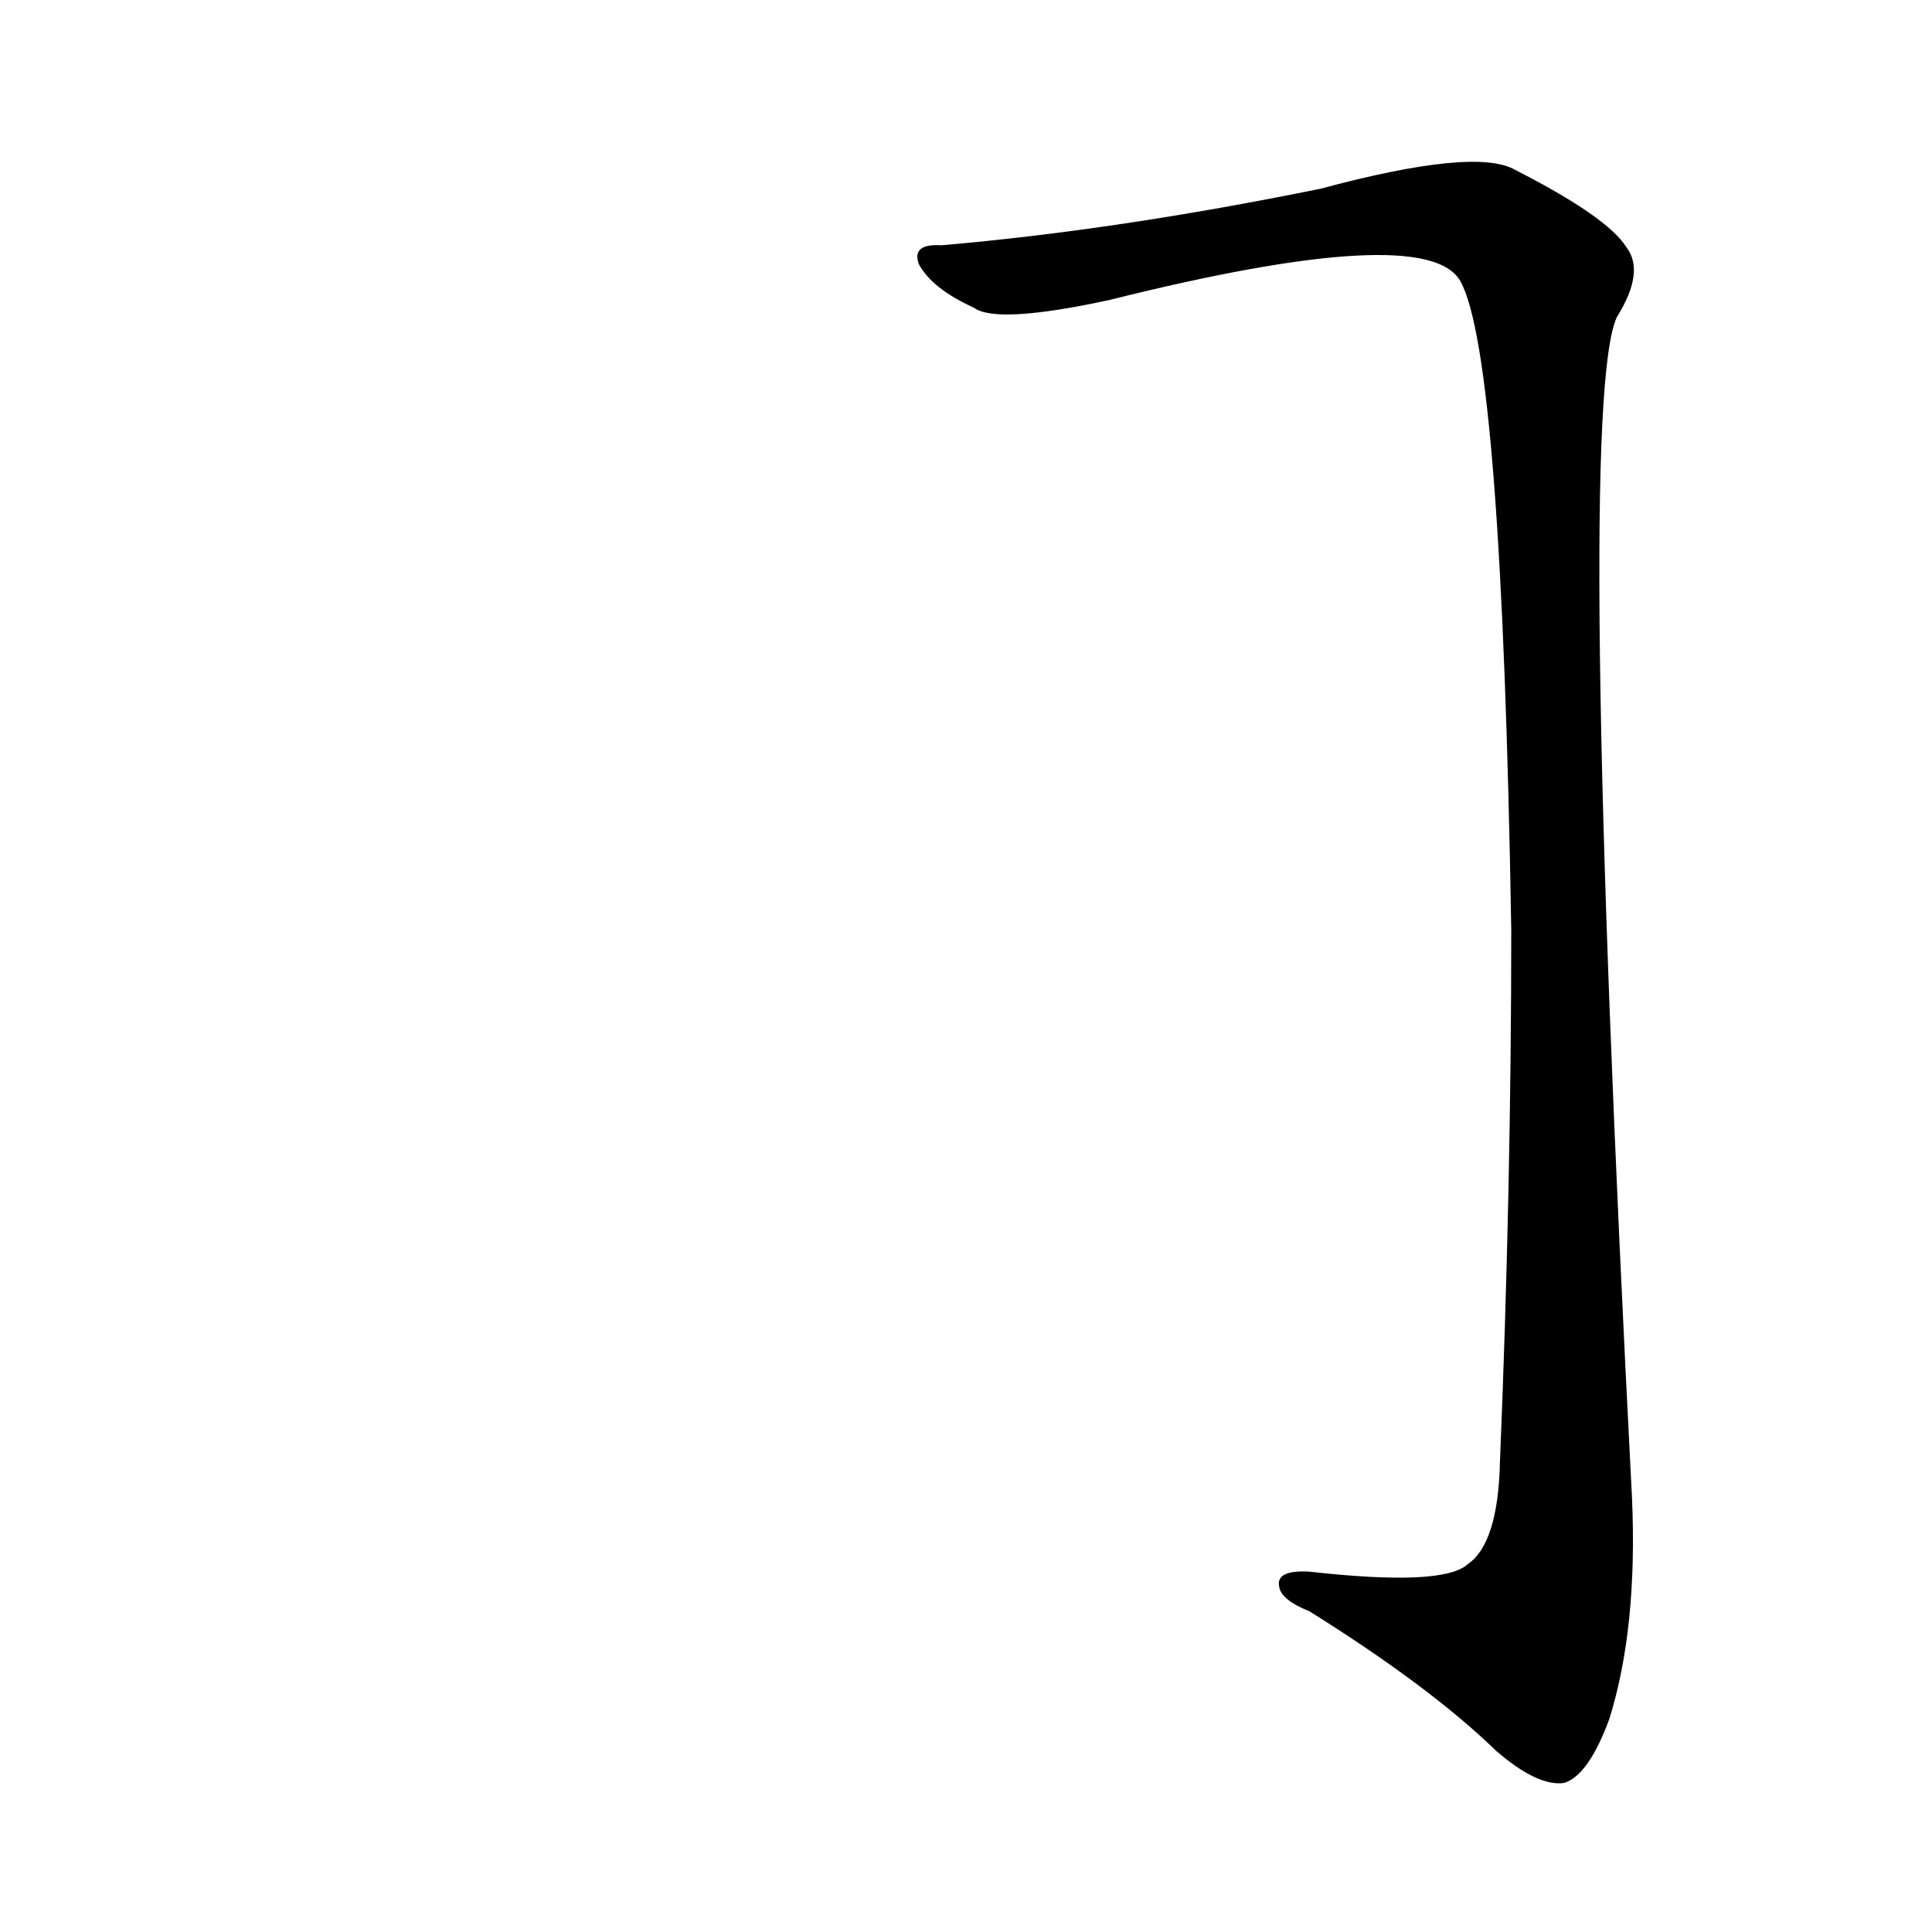 <?xml version='1.0' encoding='utf-8'?>
<svg xmlns="http://www.w3.org/2000/svg" version="1.1" viewBox="0 0 1024 1024"><g transform="scale(1, -1) translate(0, -900)"><path d="M 499 770 Q 483 771 487 760 Q 494 747 516 737 Q 528 728 588 741 Q 756 783 774 751 Q 796 712 801 407 Q 801 271 795 125 Q 794 82 778 71 Q 765 59 694 67 Q 676 68 678 59 Q 679 52 694 46 Q 758 6 793 -28 Q 815 -47 829 -45 Q 842 -41 853 -11 Q 868 37 865 106 Q 835 685 857 732 Q 872 756 862 769 Q 852 785 803 810 Q 782 822 700 800 Q 592 778 499 770 Z" fill="black" /></g></svg>